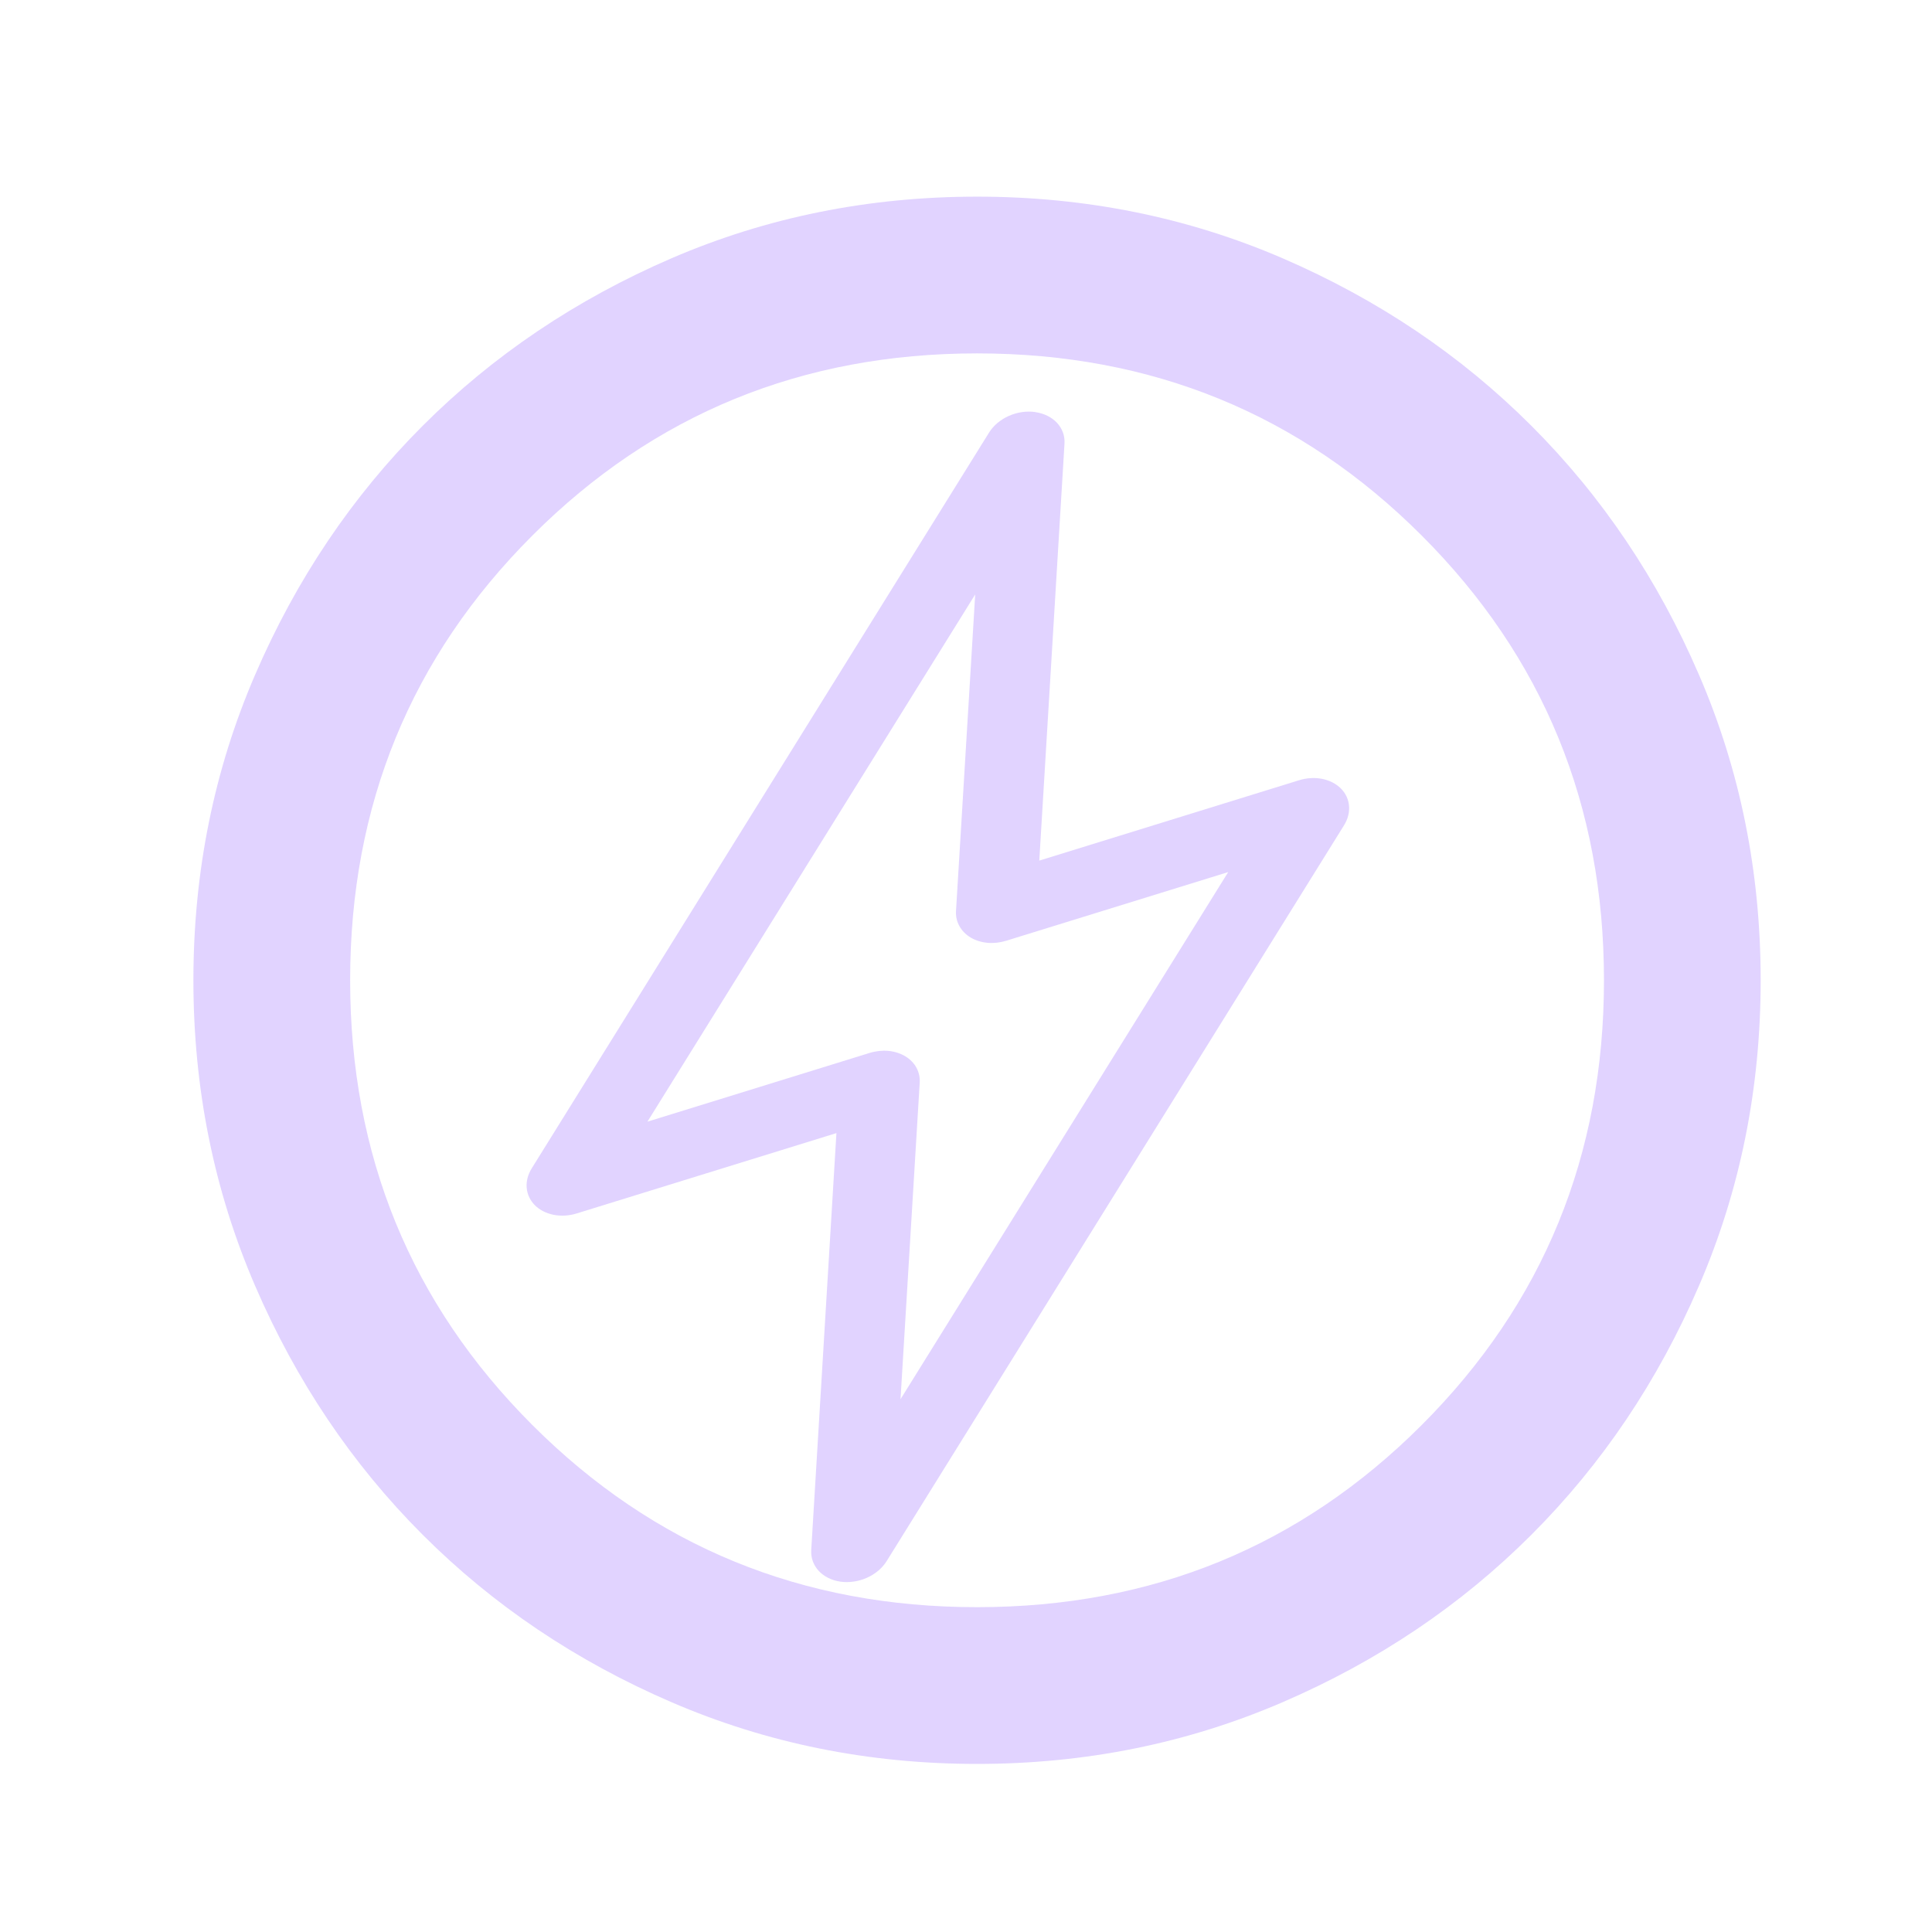 <svg width="47" height="47" viewBox="0 0 47 47" fill="none" xmlns="http://www.w3.org/2000/svg">
<g opacity="0.8">
<path d="M23.769 42.911C21.132 42.911 18.653 42.41 16.334 41.409C14.015 40.409 11.997 39.051 10.281 37.335C8.566 35.619 7.208 33.602 6.207 31.282C5.206 28.963 4.705 26.485 4.705 23.847C4.705 21.21 5.206 18.732 6.207 16.413C7.208 14.093 8.566 12.076 10.281 10.36C11.997 8.644 14.015 7.286 16.334 6.284C18.653 5.284 21.132 4.784 23.769 4.784C26.406 4.784 28.884 5.284 31.204 6.284C33.523 7.286 35.541 8.644 37.256 10.36C38.972 12.076 40.33 14.093 41.33 16.413C42.332 18.732 42.832 21.21 42.832 23.847C42.832 26.485 42.332 28.963 41.33 31.282C40.33 33.602 38.972 35.619 37.256 37.335C35.541 39.051 33.523 40.409 31.204 41.409C28.884 42.41 26.406 42.911 23.769 42.911ZM23.769 39.098C28.026 39.098 31.633 37.621 34.587 34.666C37.542 31.711 39.02 28.105 39.02 23.847C39.02 19.59 37.542 15.984 34.587 13.029C31.633 10.074 28.026 8.597 23.769 8.597C19.511 8.597 15.905 10.074 12.95 13.029C9.995 15.984 8.518 19.59 8.518 23.847C8.518 28.105 9.995 31.711 12.95 34.666C15.905 37.621 19.511 39.098 23.769 39.098Z" fill="#D9C8FF"/>
<path d="M25.186 10.026C25.4 10.056 25.586 10.149 25.715 10.288C25.844 10.427 25.908 10.605 25.896 10.793L25.283 20.936L31.6 18.982C31.786 18.924 31.981 18.912 32.162 18.947C32.343 18.983 32.501 19.064 32.618 19.18C32.735 19.296 32.804 19.443 32.818 19.602C32.832 19.762 32.79 19.926 32.697 20.076L21.571 37.975C21.463 38.149 21.294 38.292 21.089 38.383C20.884 38.474 20.657 38.507 20.444 38.477C20.231 38.446 20.045 38.353 19.916 38.214C19.788 38.075 19.724 37.897 19.735 37.71L20.348 27.565L14.031 29.519C13.846 29.577 13.65 29.589 13.469 29.553C13.289 29.518 13.13 29.437 13.013 29.321C12.897 29.204 12.827 29.058 12.813 28.898C12.799 28.739 12.841 28.575 12.934 28.425L24.06 10.525C24.168 10.352 24.337 10.209 24.542 10.118C24.746 10.027 24.973 9.994 25.186 10.024L25.186 10.026ZM15.75 27.287L21.155 25.615C21.303 25.569 21.459 25.552 21.609 25.565C21.759 25.579 21.898 25.623 22.017 25.693C22.136 25.763 22.23 25.858 22.292 25.97C22.354 26.082 22.382 26.208 22.374 26.338L21.907 34.039L29.879 21.215L24.477 22.886C24.328 22.932 24.172 22.949 24.023 22.936C23.873 22.922 23.733 22.878 23.614 22.808C23.496 22.737 23.402 22.642 23.34 22.53C23.277 22.418 23.249 22.293 23.257 22.163L23.724 14.461L15.75 27.287Z" fill="#D9C8FF"/>
</g>
</svg>
